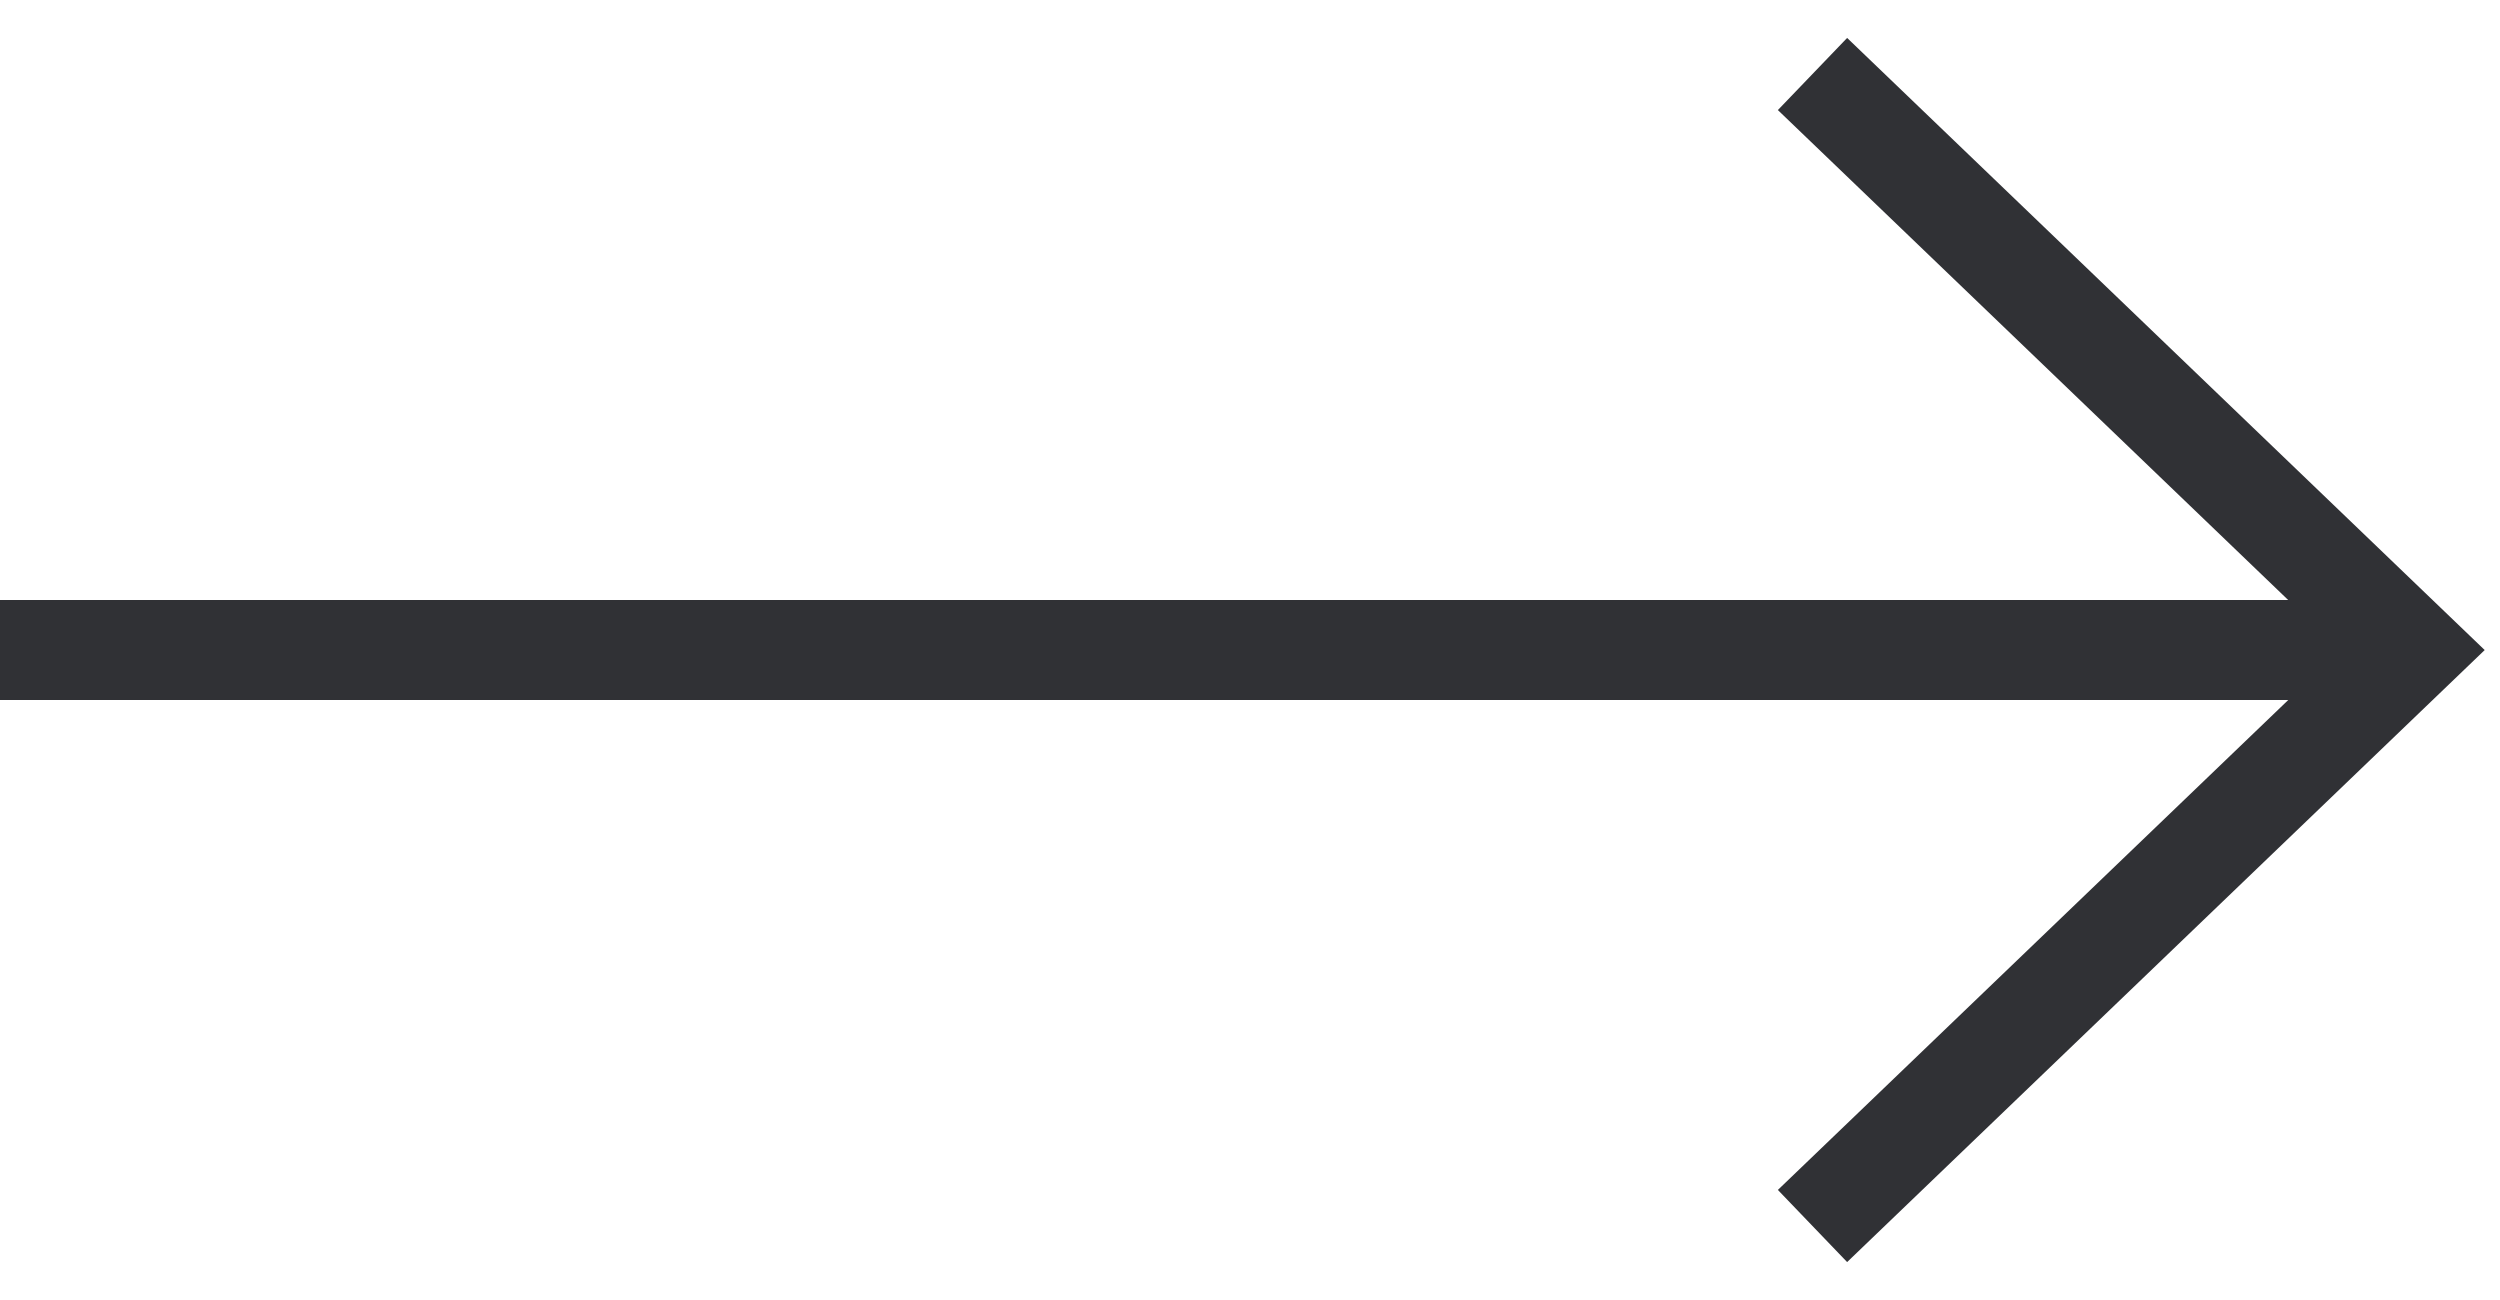 <svg width="50" height="26" viewBox="0 0 50 26" fill="none" xmlns="http://www.w3.org/2000/svg">
<path d="M36.25 1.48L48.25 13.001L36.25 24.52" stroke="#303135" stroke-width="2" stroke-miterlimit="10"/>
<path d="M48 13H0" stroke="#303135" stroke-width="2"/>
</svg>

